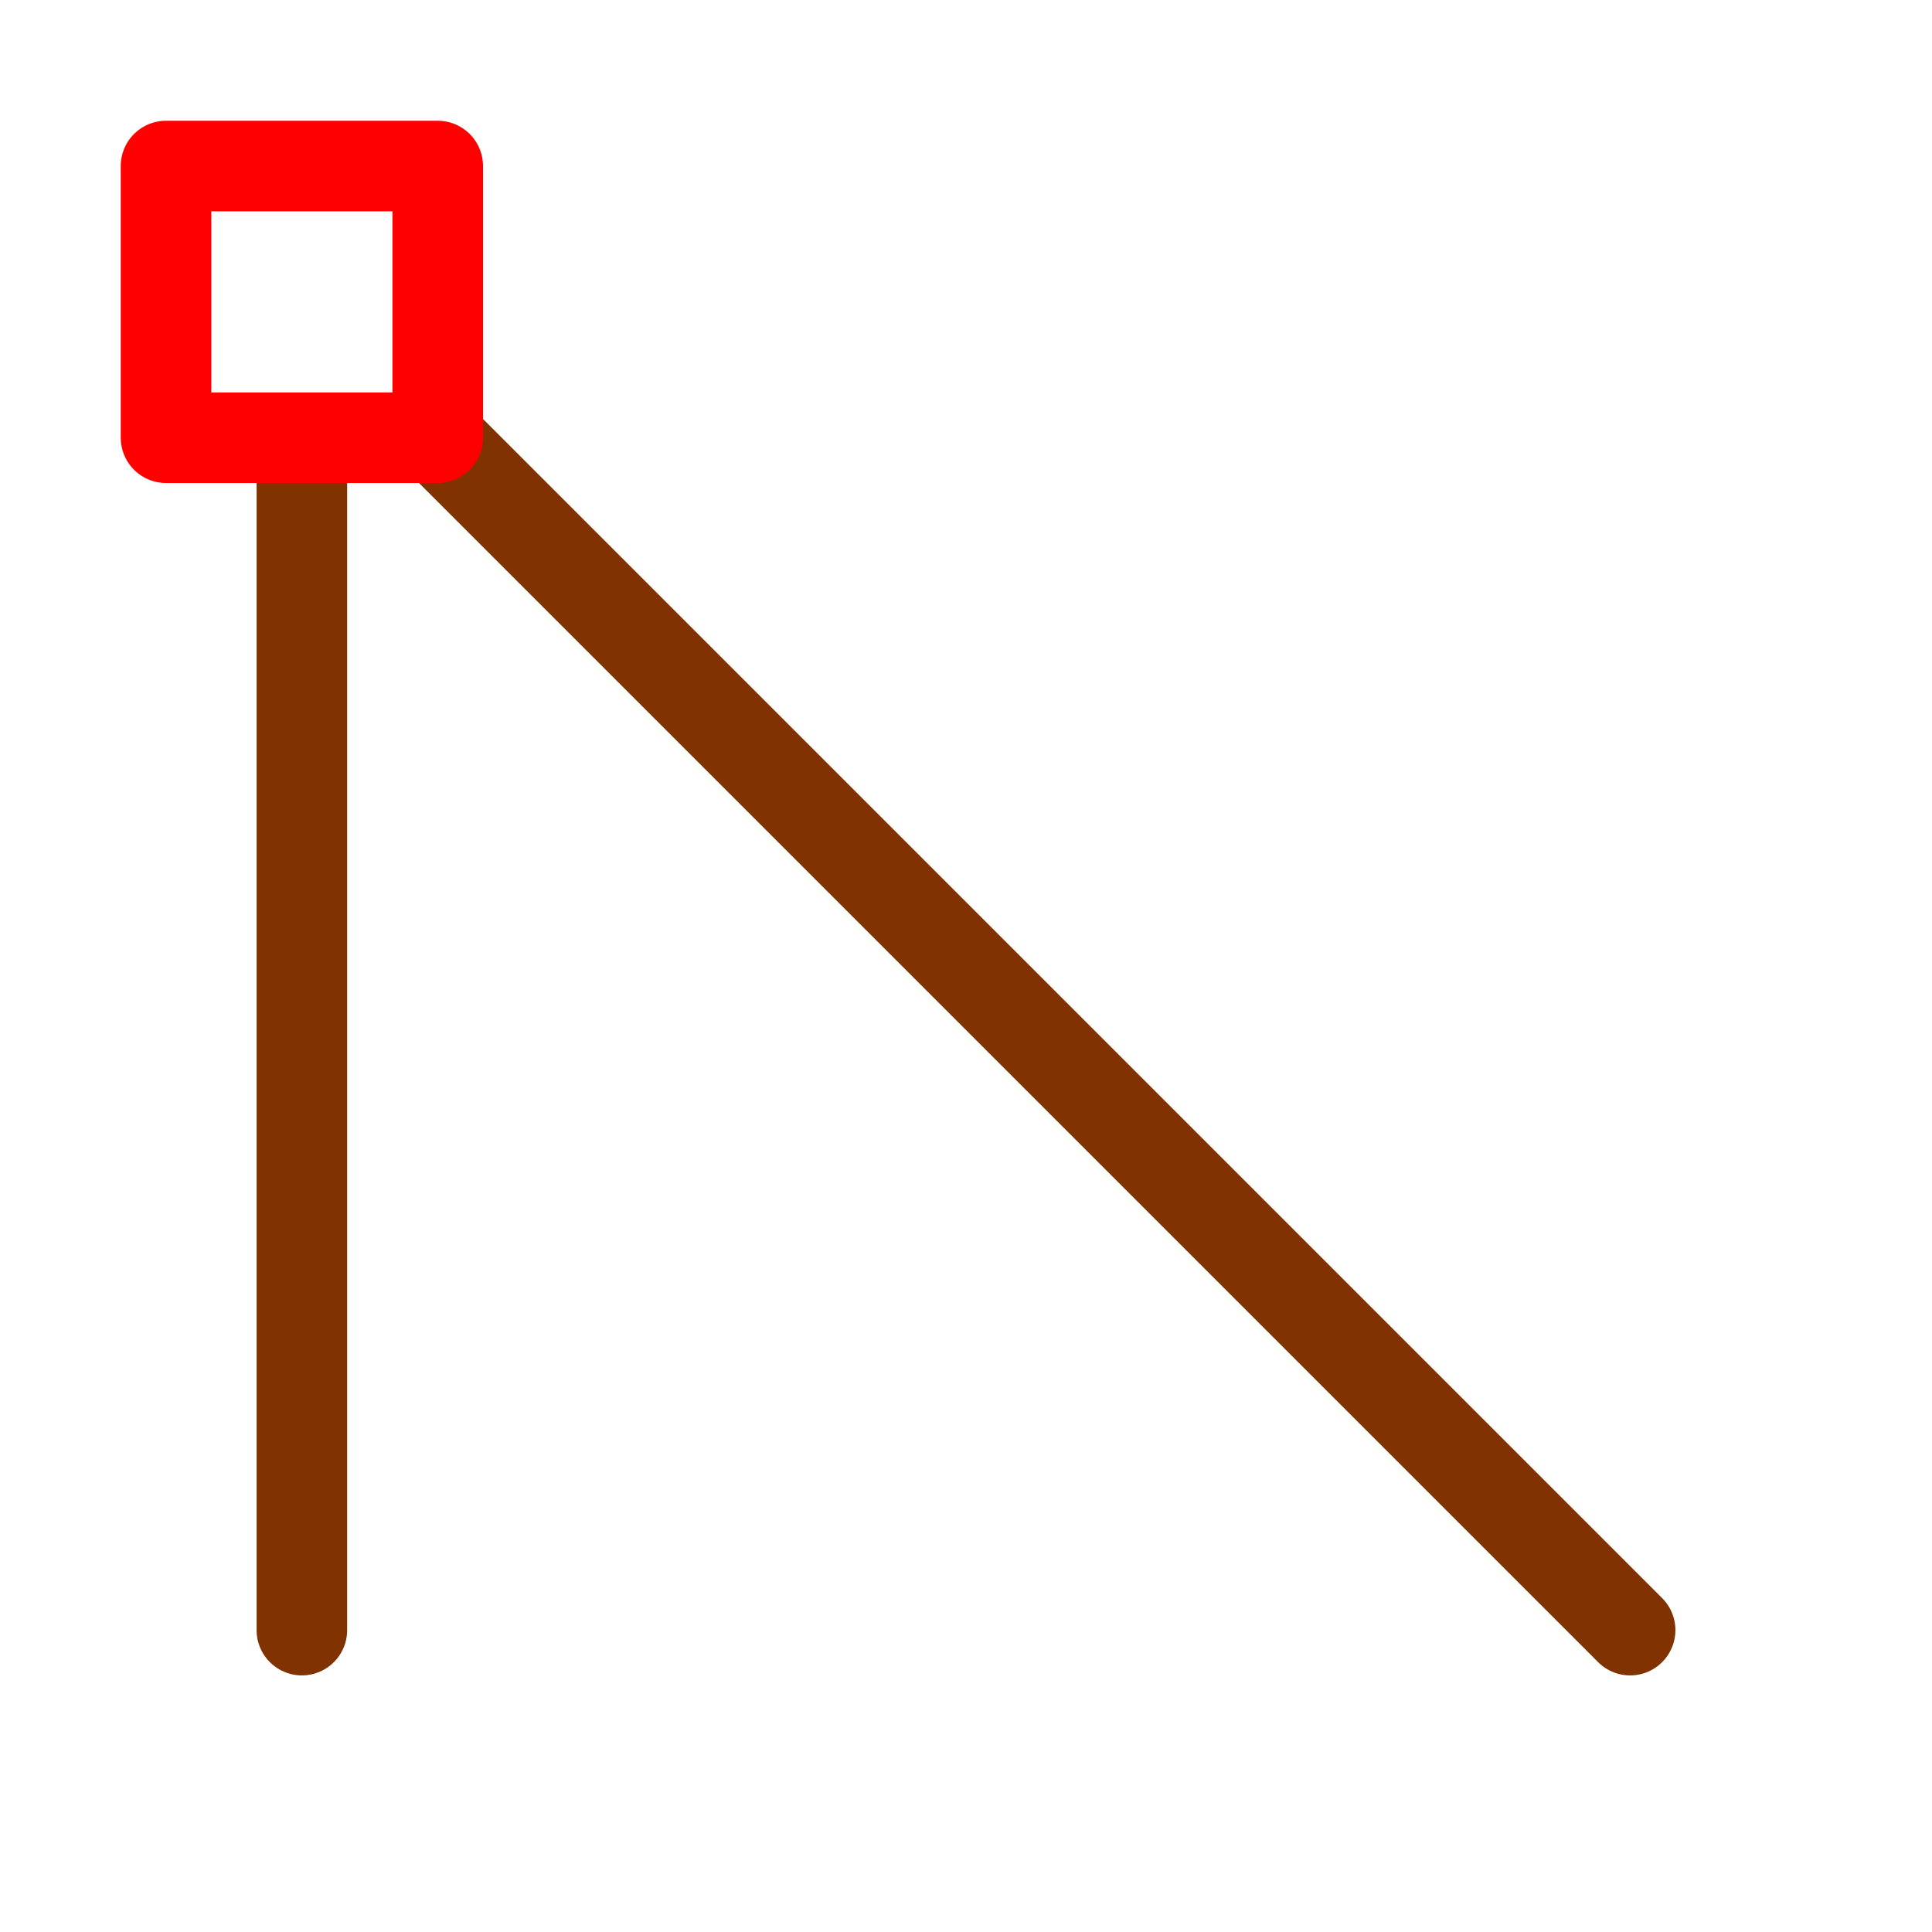 <?xml version="1.0" encoding="UTF-8" standalone="no"?>
<!-- Created with Inkscape (http://www.inkscape.org/) -->
<svg
   xmlns:svg="http://www.w3.org/2000/svg"
   xmlns="http://www.w3.org/2000/svg"
   version="1.0"
   width="64"
   height="64"
   id="svg2385">
  <defs
     id="defs2387" />
  <path
     d="M 10,15 L 10,54 L 10,15 z M 15,15 L 54,54 L 15,15 z"
     id="path2392"
     style="fill:none;stroke:#803300;stroke-width:3;stroke-linecap:round;stroke-linejoin:round" />
  <path
     d="M 5.5,5.5 L 5.5,14.5 L 14.5,14.5 L 14.5,5.5 L 5.5,5.5 z"
     id="path2386"
     style="fill:none;stroke:#ff0000;stroke-width:3;stroke-linecap:round;stroke-linejoin:round" />
</svg>
